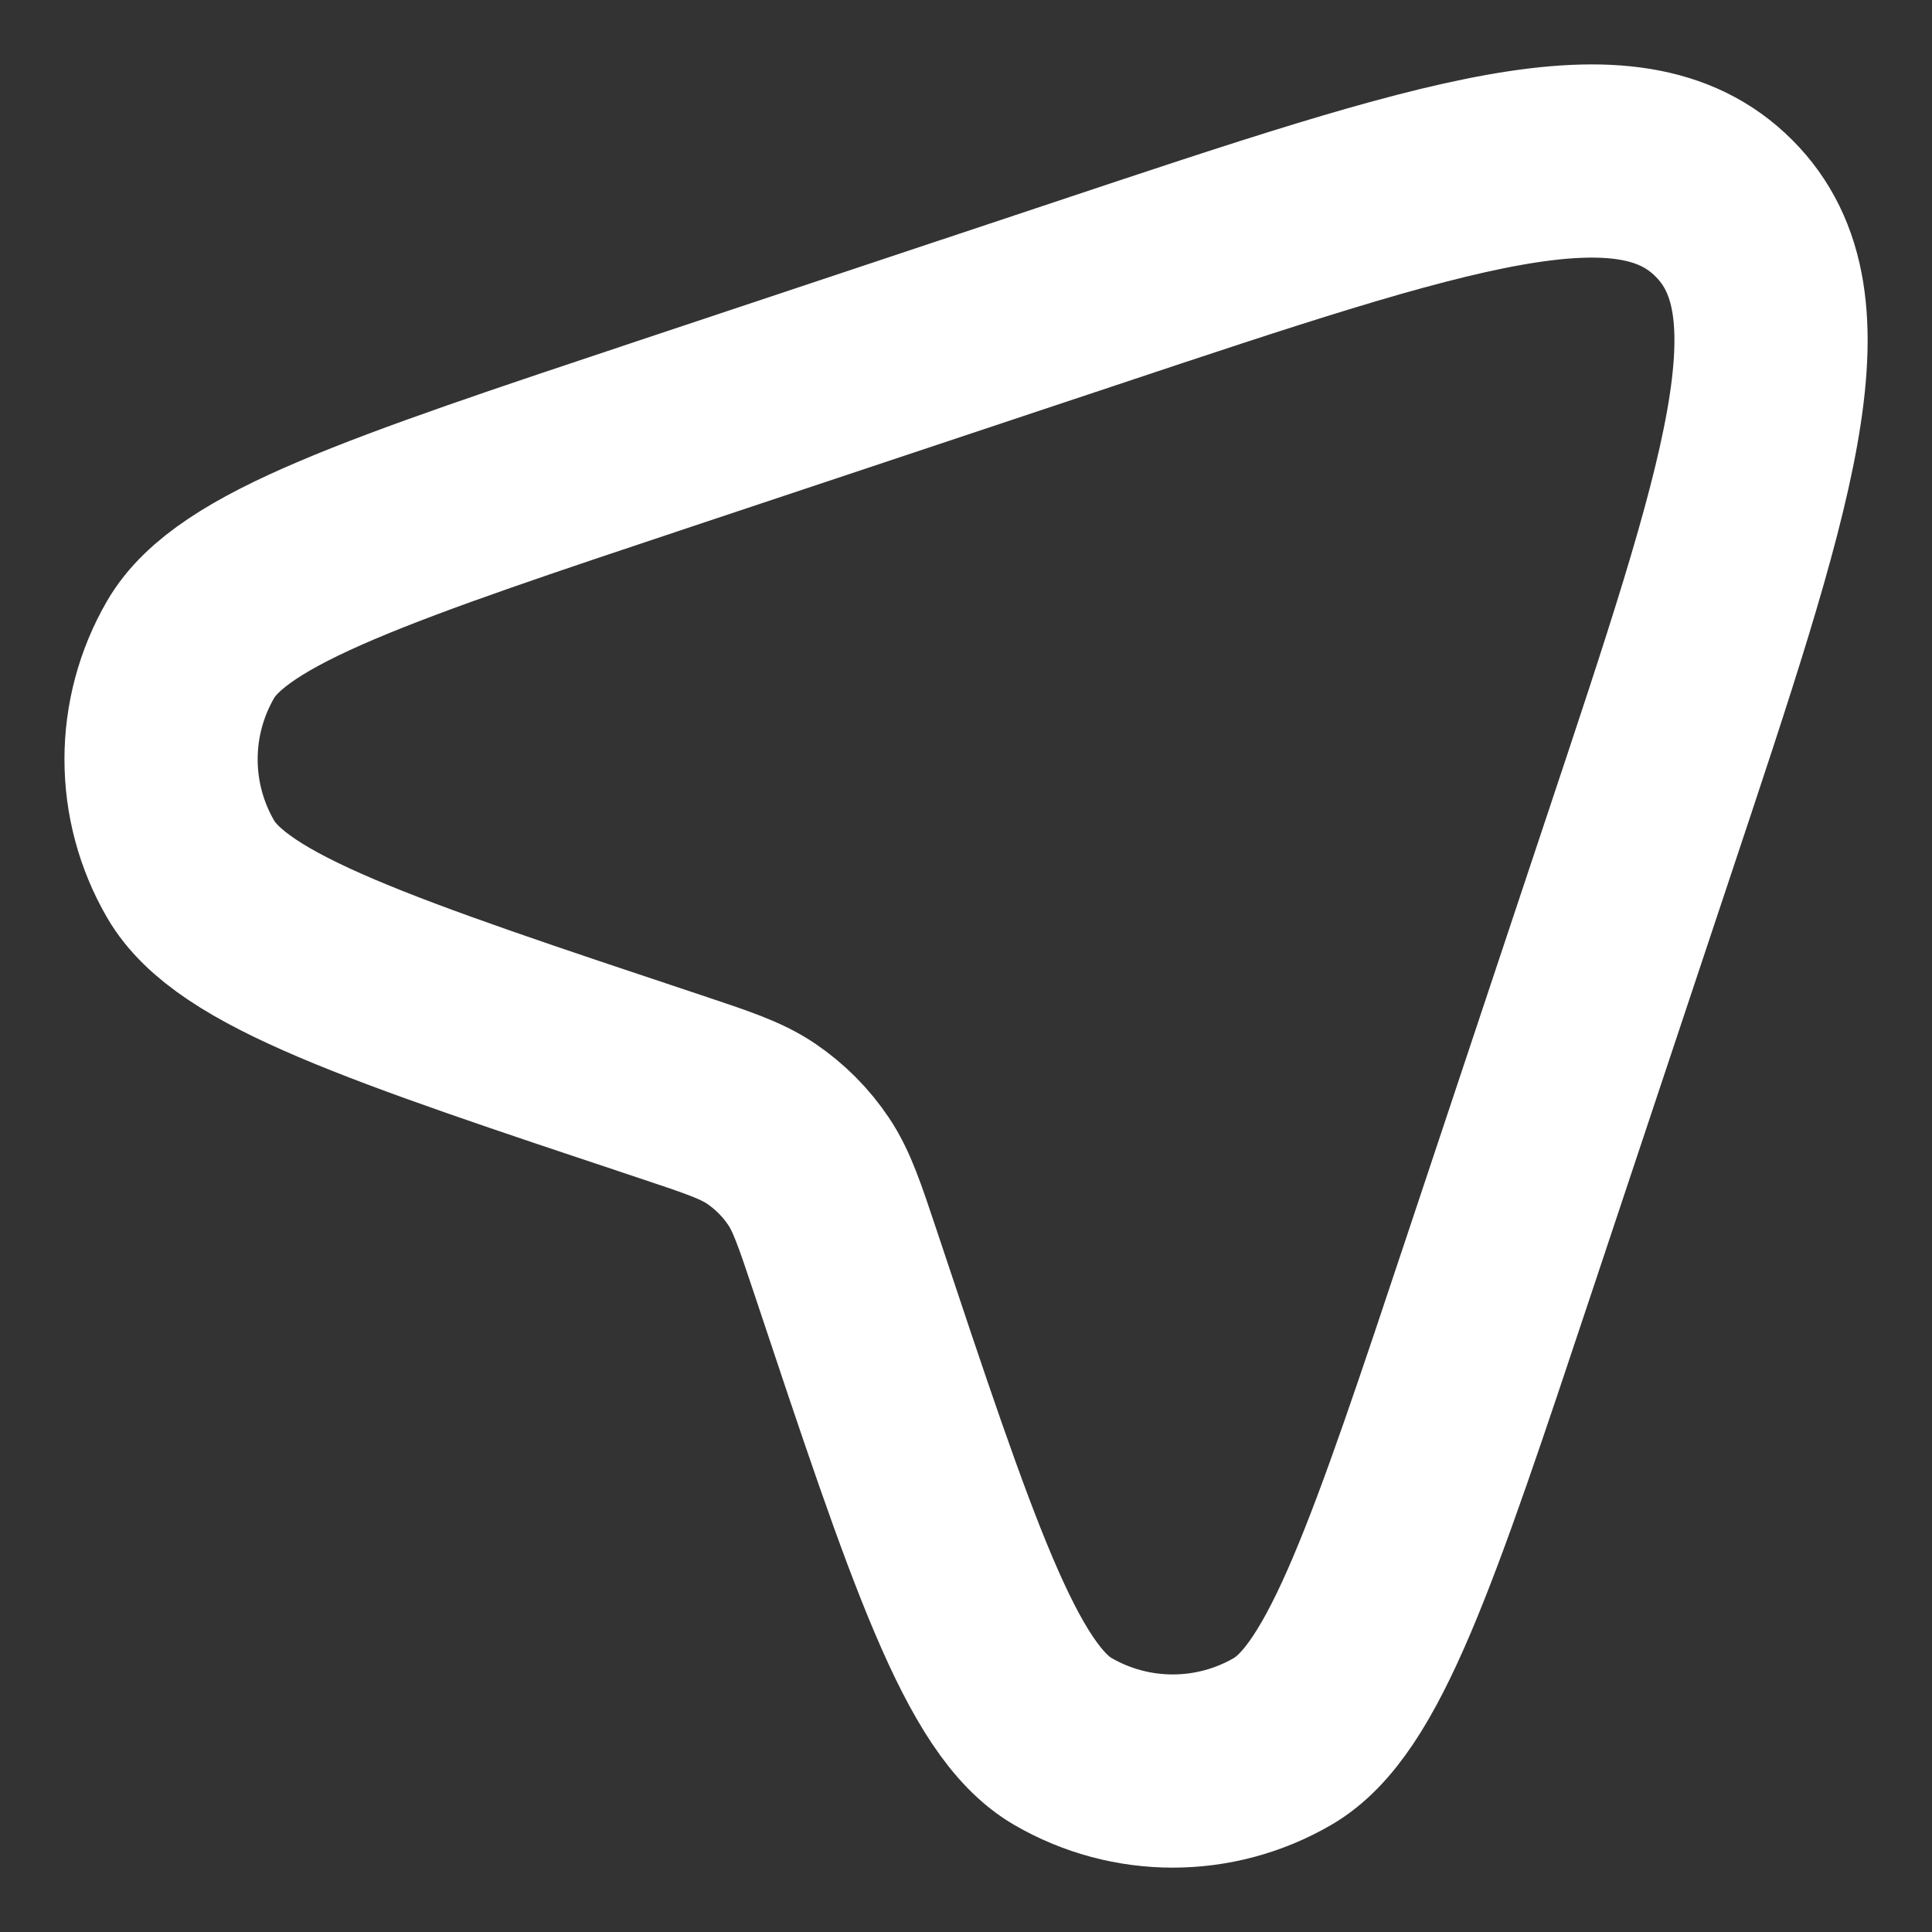 <svg width="20" height="20" viewBox="0 0 20 20" fill="none" xmlns="http://www.w3.org/2000/svg">
<rect x="0" y="0" width="20" height="20" fill="#333333" stroke="none"/>
<g clip-path="url(#clip0_130_14058)">
<path d="M15.53 13.058L16.96 8.767C18.21 5.019 18.835 3.144 17.845 2.155C16.856 1.166 14.982 1.79 11.233 3.04L6.942 4.47C3.916 5.479 2.404 5.983 1.974 6.722C1.565 7.426 1.565 8.295 1.974 8.998C2.404 9.738 3.916 10.242 6.942 11.25C7.428 11.412 7.671 11.493 7.874 11.629C8.07 11.761 8.239 11.93 8.371 12.127C8.507 12.33 8.588 12.573 8.75 13.058C9.758 16.084 10.263 17.597 11.002 18.027C11.706 18.436 12.574 18.436 13.278 18.027C14.017 17.597 14.522 16.084 15.53 13.058Z" stroke="white" stroke-width="2"/>
</g>
<defs>
<clipPath id="clip0_130_14058">
<rect width="20" height="20" fill="white"/>
</clipPath>
</defs>
</svg>

